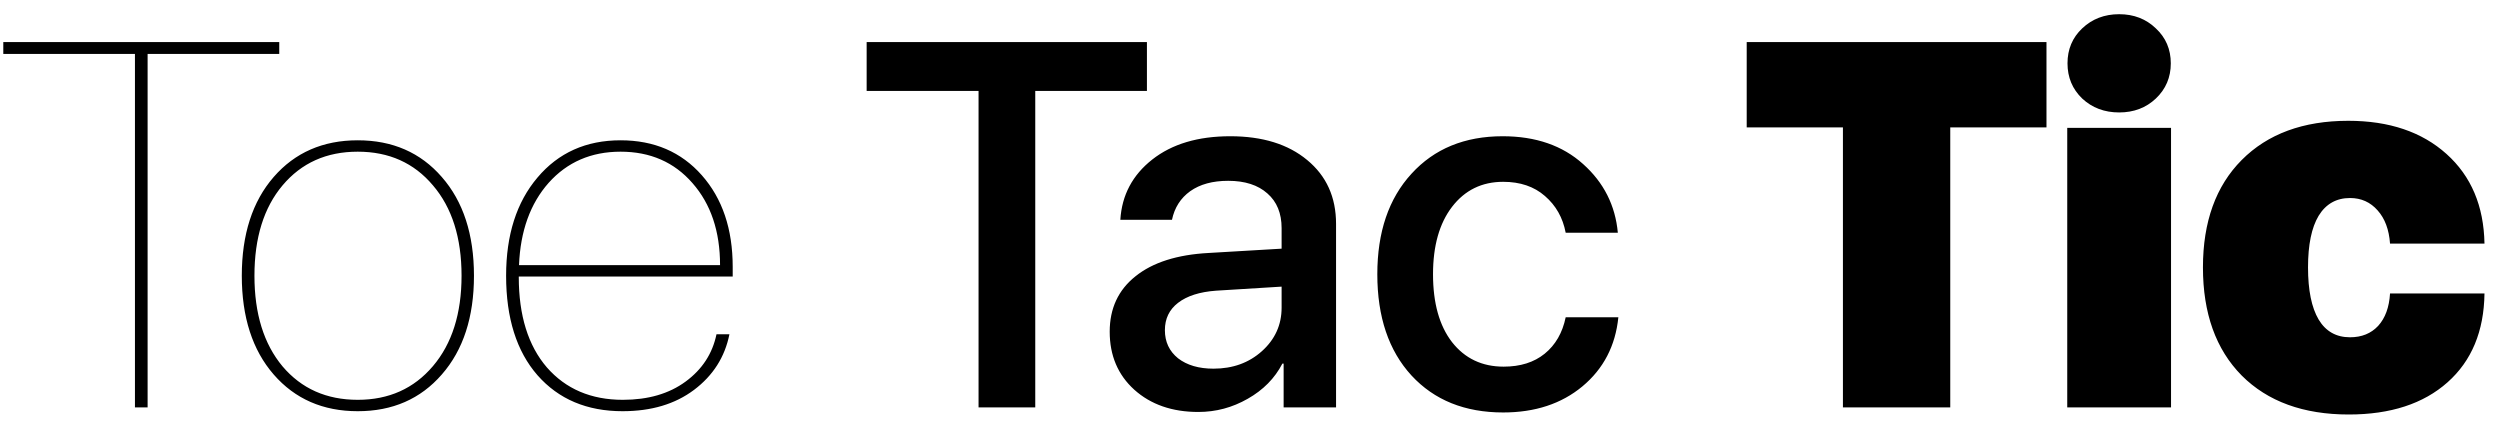 <svg width="135" height="23" viewBox="0 0 135 23" fill="none" xmlns="http://www.w3.org/2000/svg">
<path d="M7.971 22H7.287V2.914H0.178V2.271H15.08V2.914H7.971V22ZM23.857 20.223C22.709 21.544 21.196 22.205 19.318 22.205C17.441 22.205 15.928 21.544 14.779 20.223C13.631 18.901 13.057 17.124 13.057 14.89C13.057 12.657 13.631 10.88 14.779 9.558C15.928 8.237 17.441 7.576 19.318 7.576C21.196 7.576 22.709 8.237 23.857 9.558C25.015 10.88 25.594 12.657 25.594 14.89C25.594 17.124 25.015 18.901 23.857 20.223ZM19.318 21.59C20.995 21.59 22.349 20.984 23.379 19.771C24.409 18.559 24.924 16.932 24.924 14.89C24.924 12.84 24.409 11.213 23.379 10.01C22.358 8.797 21.005 8.191 19.318 8.191C17.632 8.191 16.279 8.797 15.258 10.01C14.246 11.213 13.74 12.84 13.74 14.89C13.74 16.941 14.246 18.573 15.258 19.785C16.279 20.988 17.632 21.59 19.318 21.59ZM33.51 8.191C31.924 8.191 30.63 8.752 29.627 9.873C28.634 10.994 28.1 12.475 28.027 14.316H38.883C38.883 12.493 38.386 11.017 37.393 9.887C36.408 8.756 35.114 8.191 33.51 8.191ZM38.691 18.049H39.389C39.143 19.279 38.505 20.282 37.475 21.056C36.454 21.822 35.169 22.205 33.619 22.205C31.696 22.205 30.165 21.558 29.025 20.264C27.895 18.969 27.33 17.178 27.33 14.89C27.33 12.685 27.895 10.916 29.025 9.586C30.156 8.246 31.65 7.576 33.51 7.576C35.324 7.576 36.786 8.205 37.898 9.463C39.01 10.721 39.566 12.37 39.566 14.412V14.931H28.014V14.959C28.014 17.037 28.52 18.664 29.531 19.84C30.552 21.006 31.919 21.59 33.633 21.59C35 21.59 36.13 21.262 37.023 20.605C37.917 19.949 38.473 19.097 38.691 18.049ZM55.904 22H52.842V4.91H46.799V2.271H61.934V4.91H55.904V22ZM65.529 19.908C66.568 19.908 67.439 19.594 68.141 18.965C68.852 18.327 69.207 17.543 69.207 16.613V15.478L65.666 15.697C64.782 15.761 64.098 15.98 63.615 16.353C63.141 16.718 62.904 17.21 62.904 17.83C62.904 18.459 63.141 18.965 63.615 19.348C64.098 19.721 64.736 19.908 65.529 19.908ZM64.709 22.246C63.296 22.246 62.143 21.845 61.25 21.043C60.366 20.241 59.924 19.197 59.924 17.912C59.924 16.654 60.389 15.656 61.318 14.918C62.248 14.171 63.565 13.751 65.269 13.66L69.207 13.428V12.32C69.207 11.518 68.952 10.894 68.441 10.447C67.931 9.991 67.225 9.764 66.322 9.764C65.484 9.764 64.8 9.95 64.272 10.324C63.752 10.698 63.424 11.213 63.287 11.869H60.498C60.58 10.538 61.154 9.454 62.221 8.615C63.287 7.777 64.691 7.357 66.432 7.357C68.172 7.357 69.558 7.786 70.588 8.642C71.627 9.499 72.147 10.648 72.147 12.088V22H69.316V19.635H69.248C68.838 20.428 68.213 21.061 67.375 21.535C66.546 22.009 65.657 22.246 64.709 22.246ZM87.363 12.566H84.547C84.392 11.755 84.018 11.094 83.426 10.584C82.842 10.073 82.091 9.818 81.17 9.818C80.022 9.818 79.101 10.269 78.408 11.172C77.725 12.065 77.383 13.277 77.383 14.809C77.383 16.367 77.725 17.588 78.408 18.473C79.101 19.357 80.031 19.799 81.197 19.799C82.1 19.799 82.838 19.566 83.412 19.101C83.995 18.628 84.374 17.971 84.547 17.133H87.391C87.236 18.673 86.588 19.917 85.449 20.865C84.319 21.804 82.893 22.273 81.17 22.273C79.101 22.273 77.451 21.608 76.221 20.277C74.99 18.937 74.375 17.114 74.375 14.809C74.375 12.53 74.99 10.721 76.221 9.381C77.451 8.032 79.092 7.357 81.143 7.357C82.929 7.357 84.378 7.859 85.49 8.861C86.602 9.855 87.227 11.09 87.363 12.566ZM105.314 22H99.518V6.879H94.322V2.271H110.51V6.879H105.314V22ZM111.631 22V6.906H117.236V22H111.631ZM116.416 5.32C115.887 5.821 115.227 6.072 114.434 6.072C113.641 6.072 112.975 5.821 112.438 5.32C111.909 4.81 111.645 4.176 111.645 3.42C111.645 2.663 111.909 2.034 112.438 1.533C112.975 1.023 113.641 0.767 114.434 0.767C115.227 0.767 115.887 1.023 116.416 1.533C116.954 2.034 117.223 2.663 117.223 3.42C117.223 4.176 116.954 4.81 116.416 5.32ZM134.162 13.154H129.062C129.008 12.398 128.785 11.801 128.393 11.363C128.001 10.916 127.504 10.693 126.902 10.693C126.164 10.693 125.599 11.012 125.207 11.65C124.824 12.288 124.633 13.218 124.633 14.439C124.633 15.67 124.824 16.609 125.207 17.256C125.59 17.894 126.155 18.213 126.902 18.213C127.531 18.213 128.037 18.008 128.42 17.598C128.803 17.178 129.017 16.595 129.062 15.848H134.162C134.135 17.889 133.469 19.489 132.166 20.646C130.863 21.804 129.085 22.383 126.834 22.383C124.382 22.383 122.454 21.681 121.051 20.277C119.656 18.864 118.959 16.919 118.959 14.439C118.959 11.978 119.656 10.046 121.051 8.642C122.454 7.23 124.373 6.523 126.807 6.523C129.012 6.523 130.781 7.12 132.111 8.314C133.442 9.508 134.126 11.122 134.162 13.154Z" fill="black"/>
</svg>
